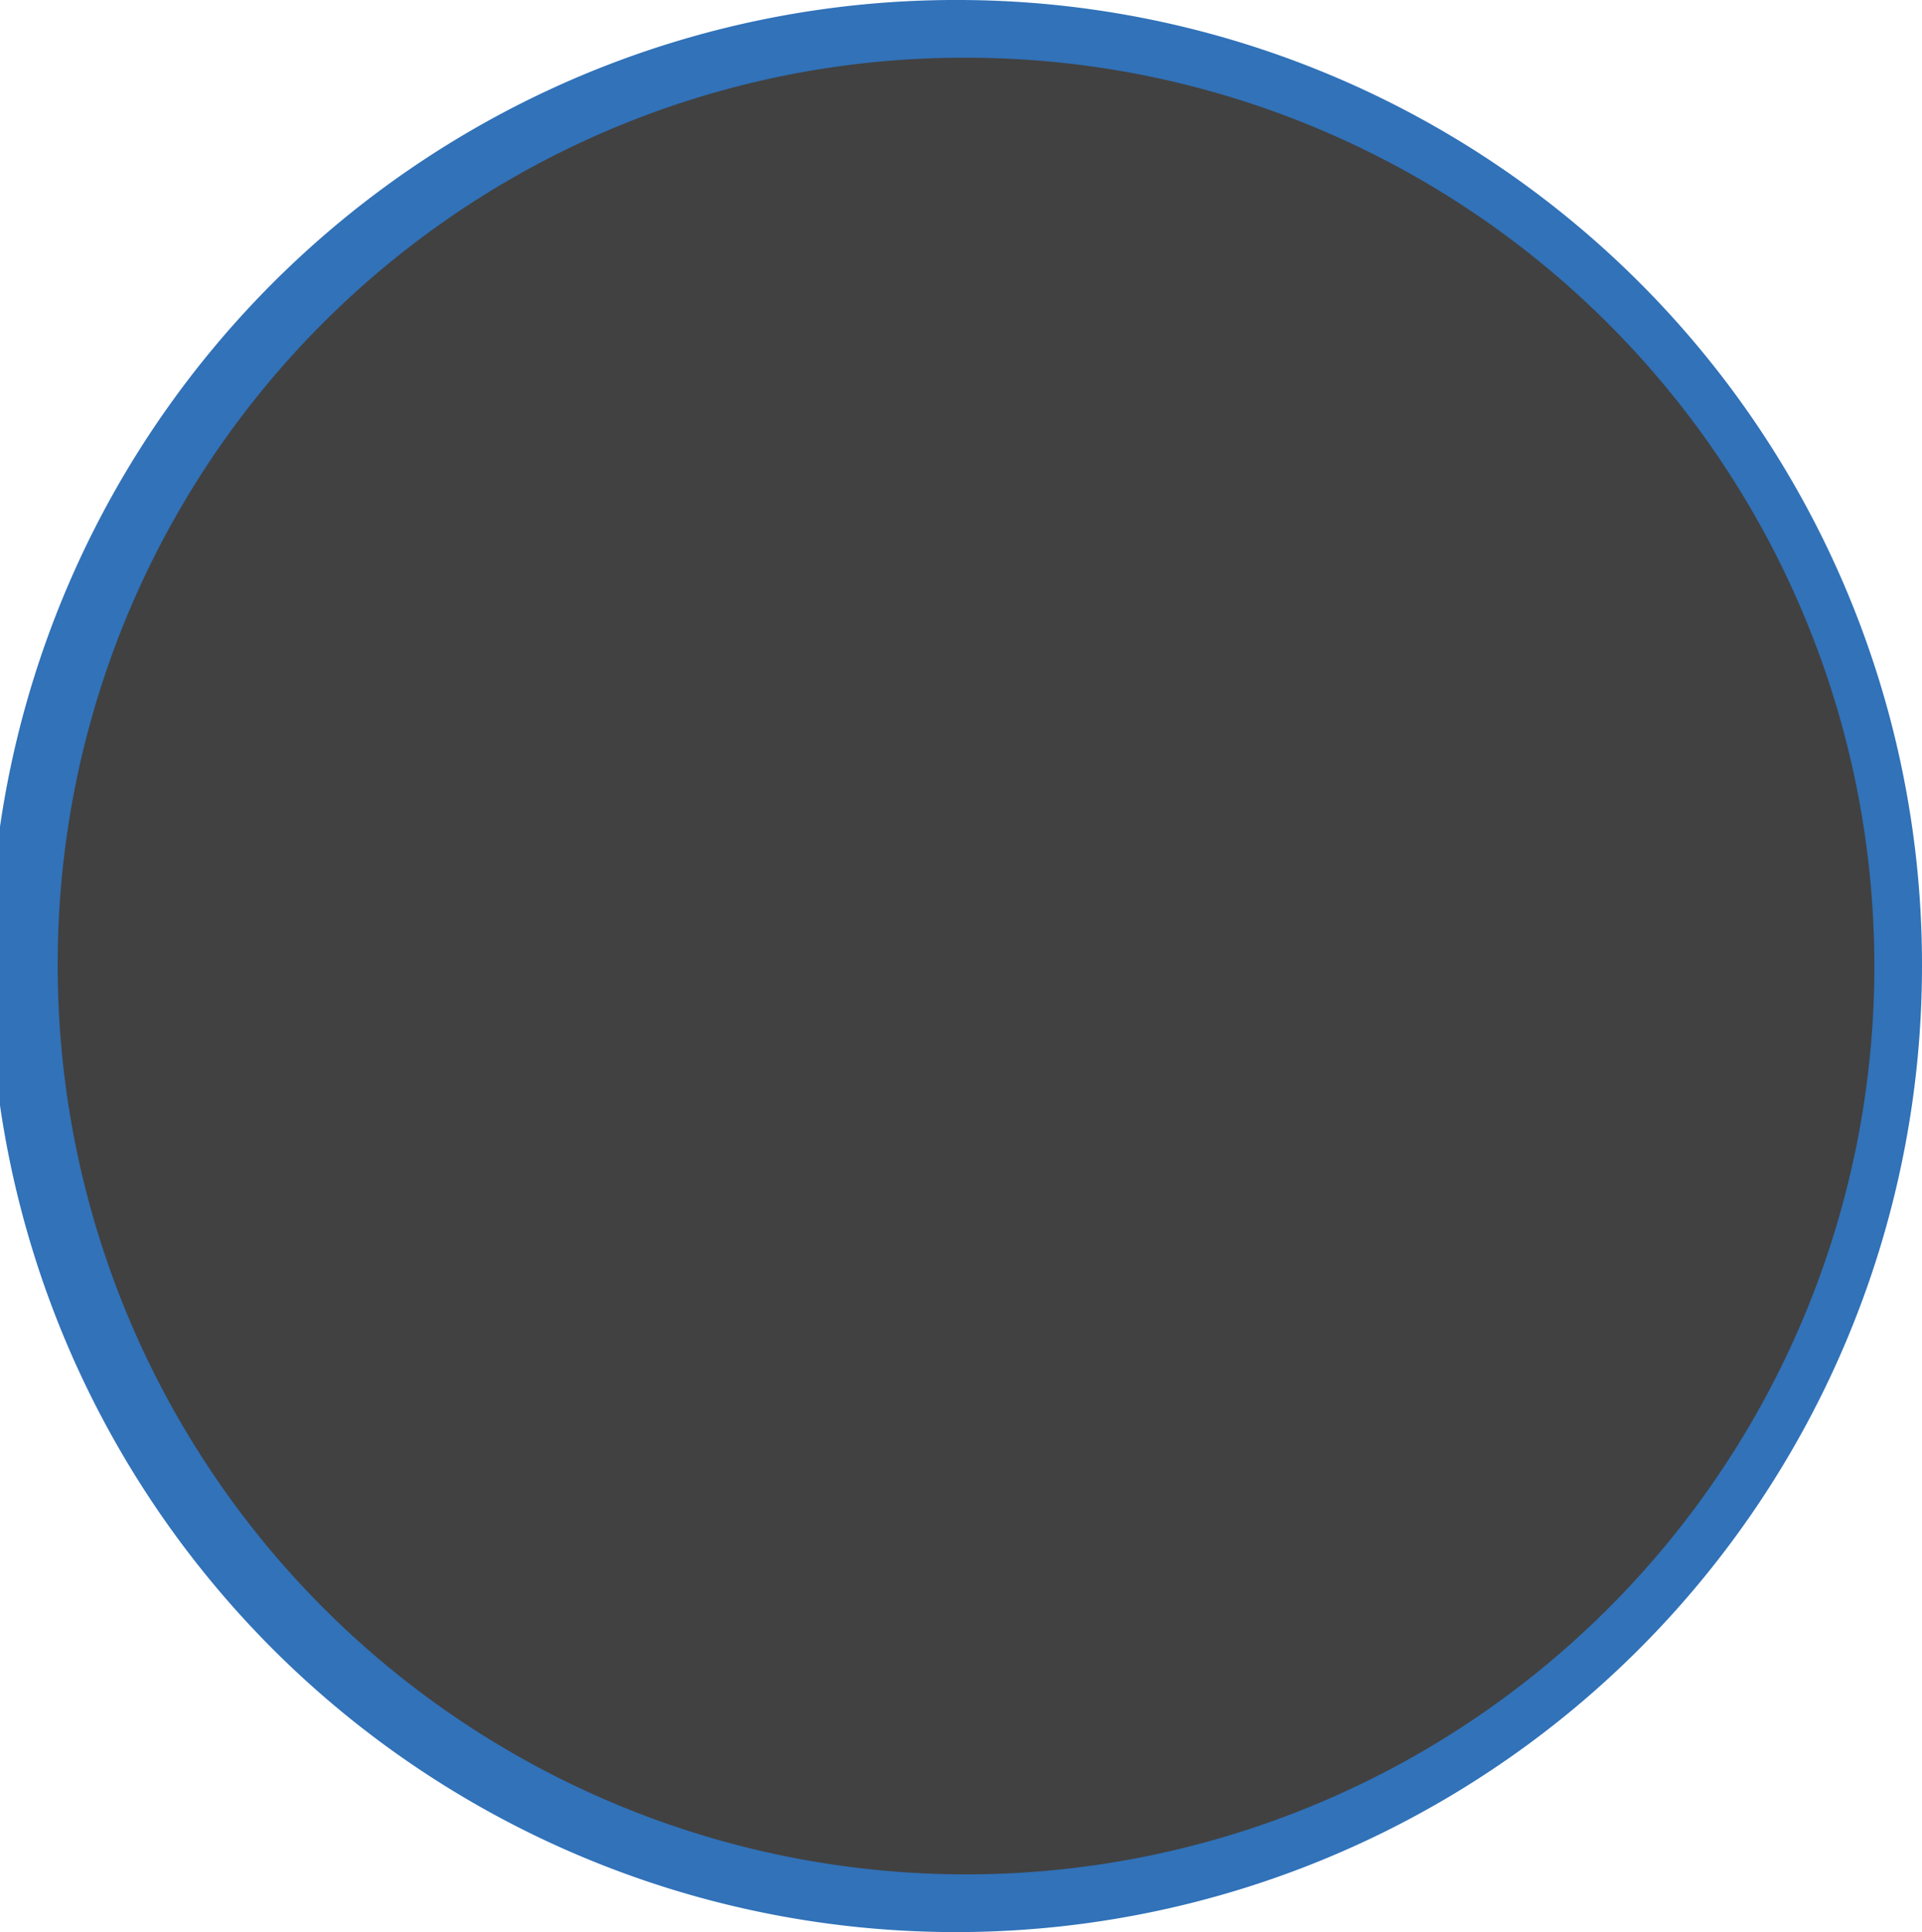 <svg xmlns="http://www.w3.org/2000/svg" viewBox="0 0 66.59 66.94"><g id="Слой_2" data-name="Слой 2"><g id="TESTIMONY"><g id="Cust_02" data-name="Cust 02"><g id="Profile"><g id="Profile_Picture" data-name="Profile Picture"><g id="Place_your_image_here" data-name="Place your image here"><ellipse cx="33.3" cy="33.47" rx="32.3" ry="32.47" style="fill:#414141"/><path d="M33.3,2A31.47,31.47,0,1,1,2,33.47,31.38,31.38,0,0,1,33.3,2m0-2A33.47,33.47,0,1,0,66.59,33.47,33.42,33.42,0,0,0,33.3,0Z" style="fill:#3172b9"/></g></g></g></g></g></g></svg>